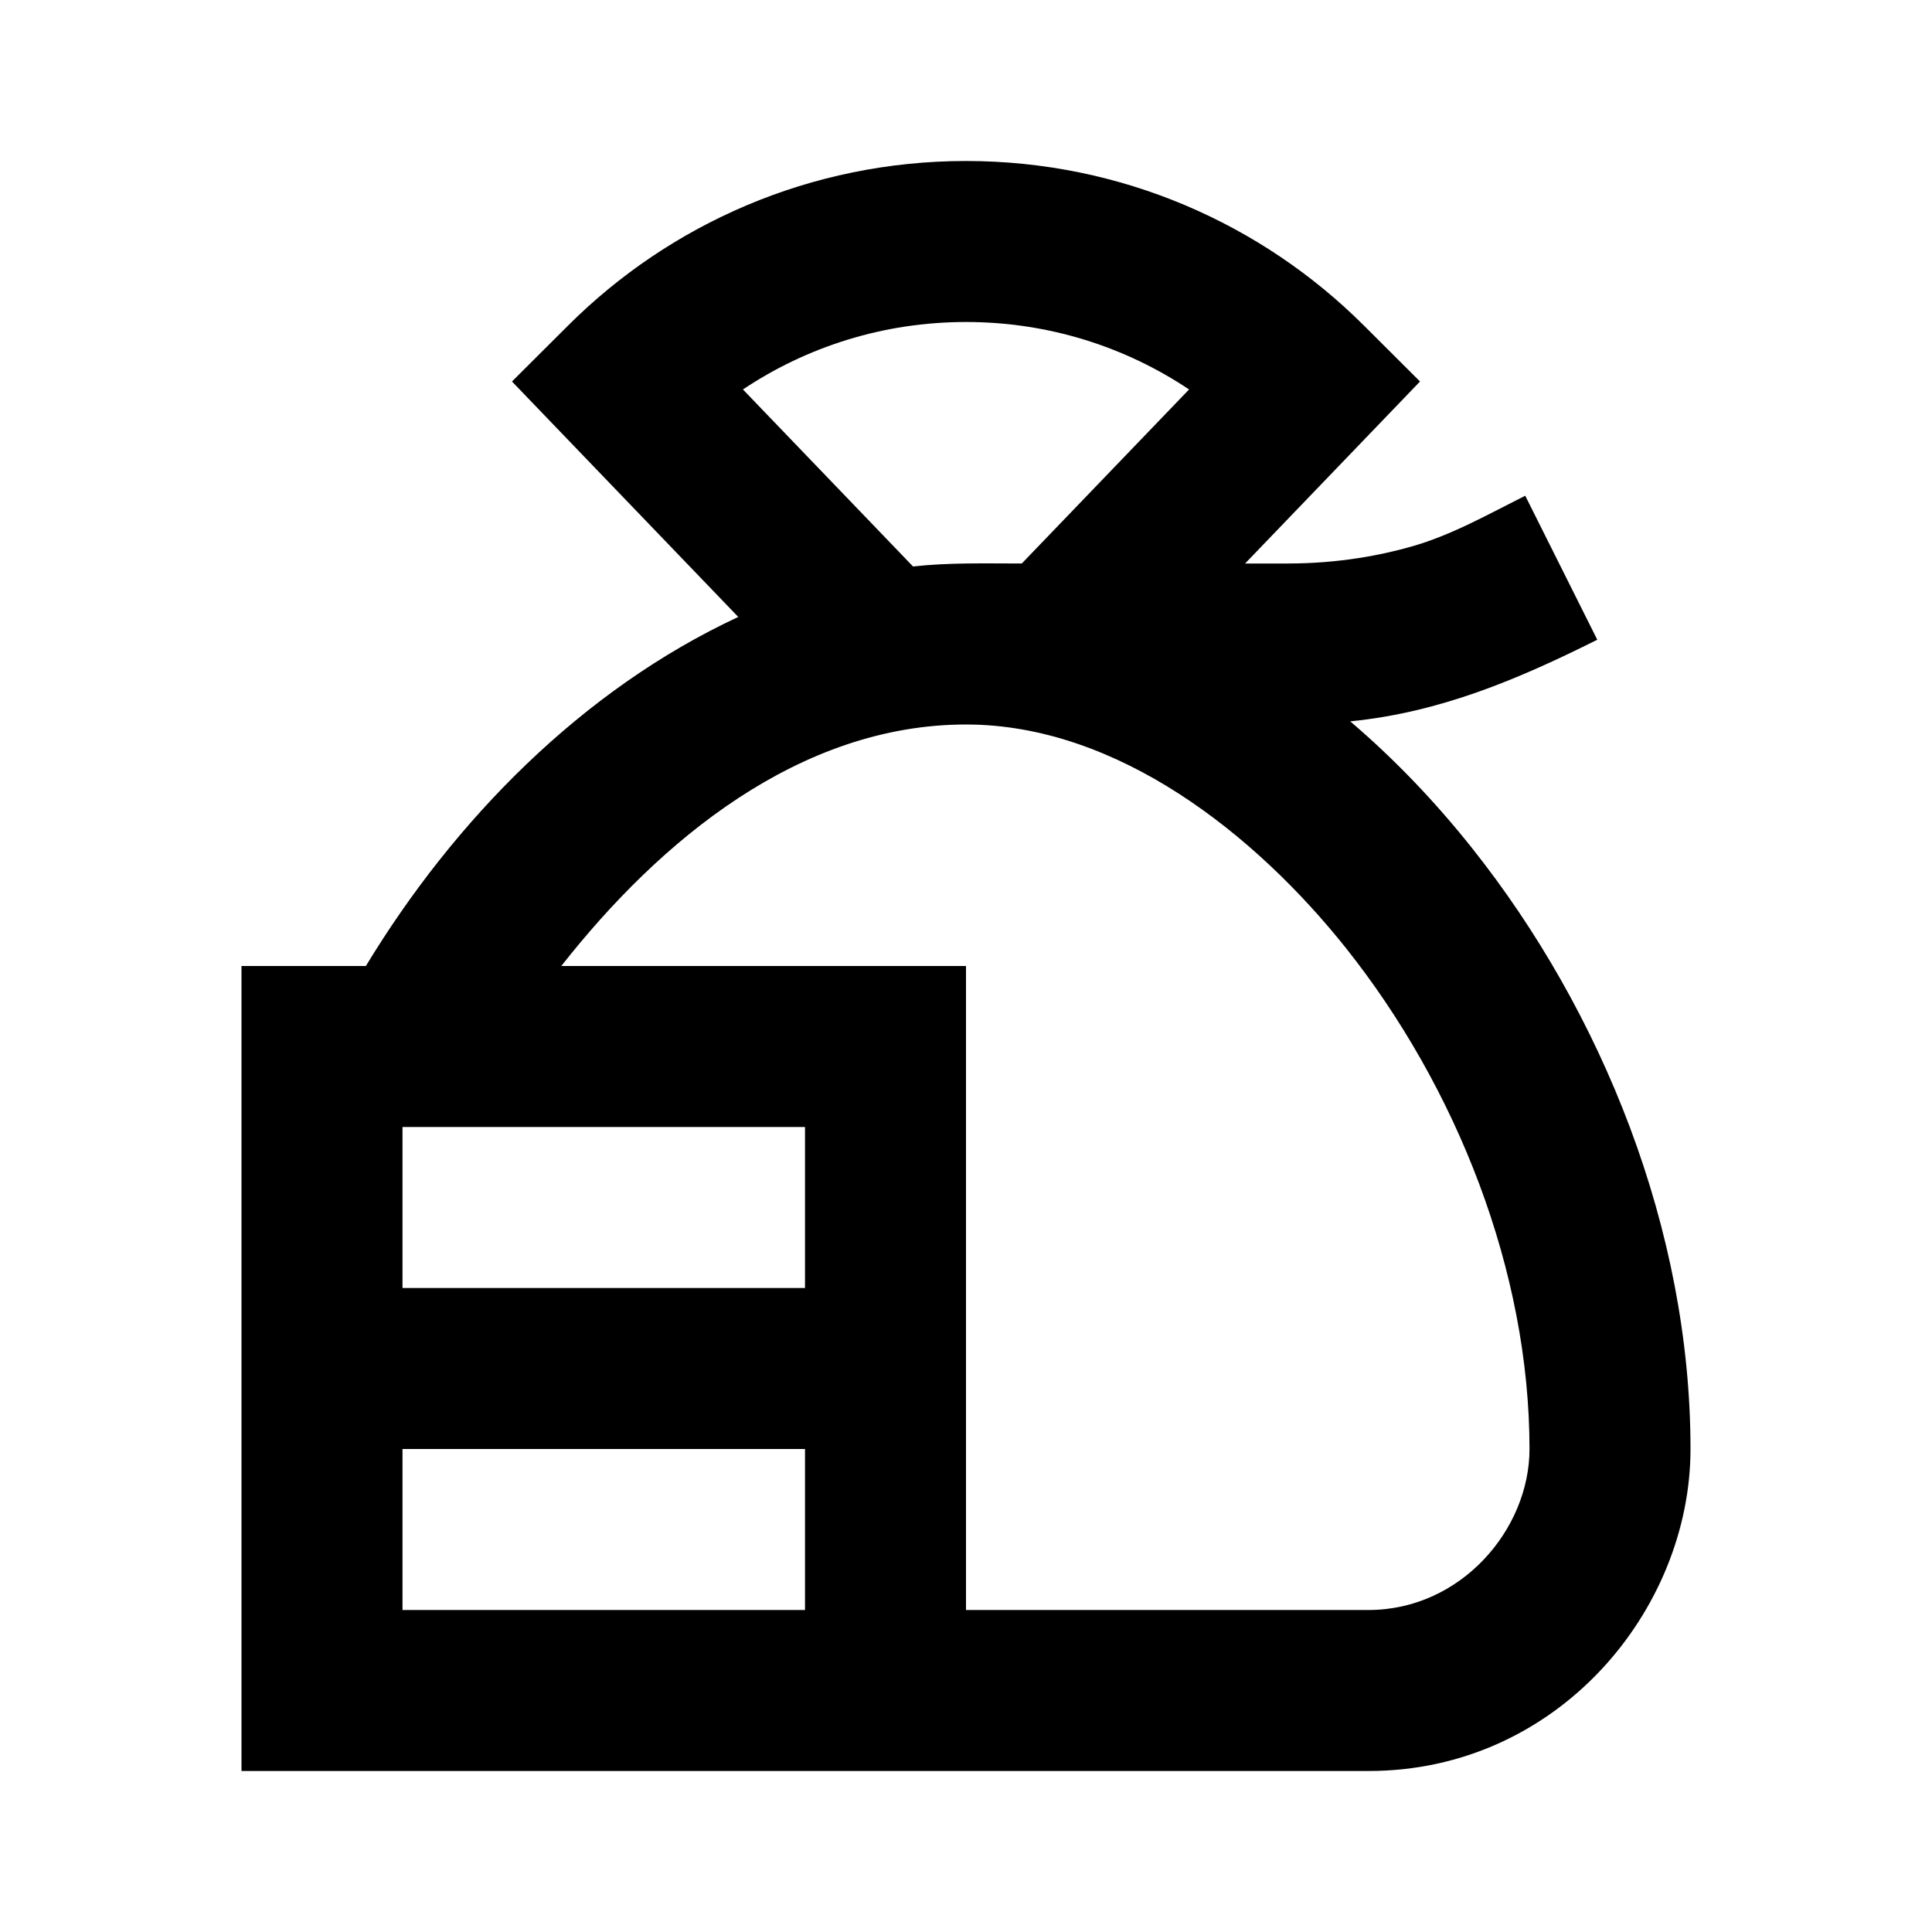 <svg width="24" height="24" viewBox="0 0 24 24" fill="none" xmlns="http://www.w3.org/2000/svg">
<path fill-rule="evenodd" clip-rule="evenodd" d="M11.342 7.037L9.229 4.838C10.022 4.308 10.975 4 12 4C13.025 4 13.978 4.308 14.771 4.838L12.693 7C12.243 7 11.791 6.987 11.342 7.037ZM9.171 7.664L6.36 4.739L7.055 4.046C8.32 2.783 10.069 2 12 2C13.931 2 15.68 2.783 16.945 4.046L17.64 4.739L15.467 7H16C16.64 7 17.171 6.893 17.538 6.788C18.036 6.646 18.486 6.389 18.947 6.158L19.842 7.947C18.847 8.444 17.889 8.849 16.773 8.961C17.321 9.428 17.828 9.959 18.282 10.53C19.903 12.566 21 15.28 21 18C21 19.998 19.355 22 17 22H3V12H4.545C5.645 10.186 7.23 8.568 9.171 7.664ZM6.973 12H12V20H17C18.145 20 19 19.002 19 18C19 15.793 18.097 13.508 16.718 11.775C15.604 10.377 13.89 9 12 9C9.933 9 8.196 10.441 6.973 12ZM5 14V16H10V14H5ZM10 18H5V20H10V18Z" fill="black"/>
</svg>
